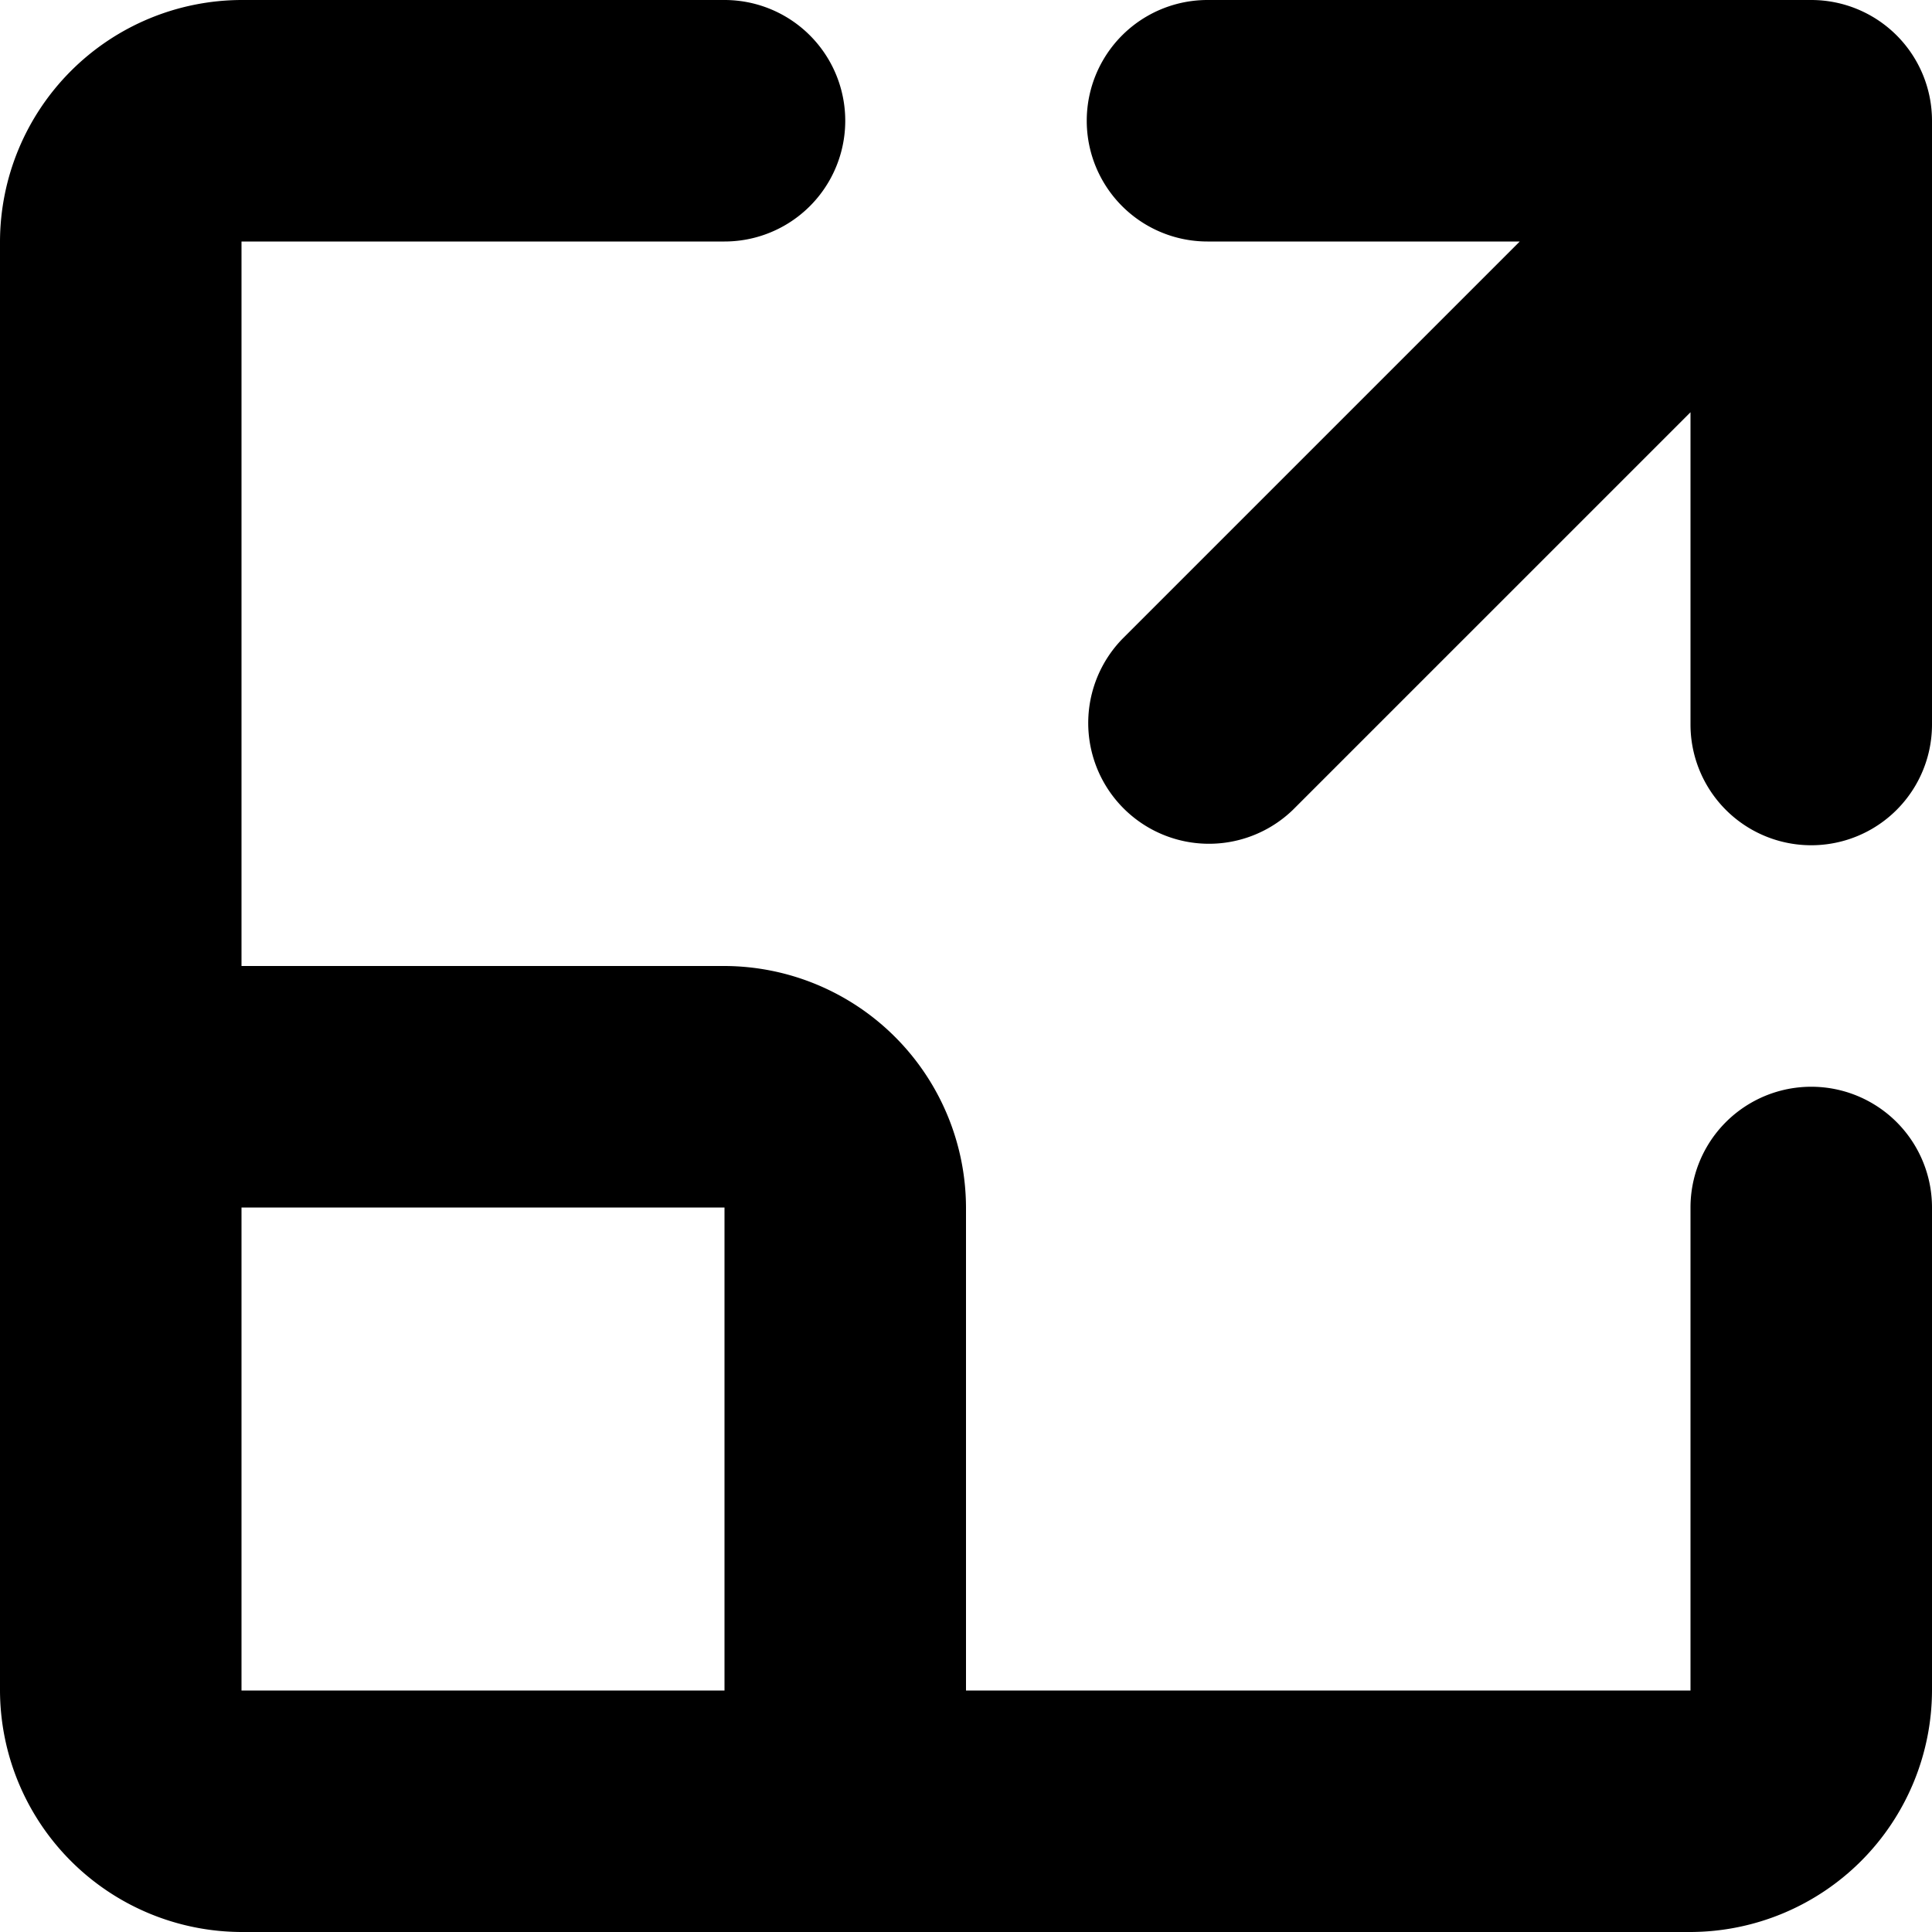 <svg xmlns="http://www.w3.org/2000/svg" width="16" height="15.999" viewBox="0 0 16 15.999">
  <path id="scale_1_up" d="M66,688a2.006,2.006,0,0,1-2-2V674a2.006,2.006,0,0,1,2-2h4a1,1,0,0,1,0,2H66v6h4a2.006,2.006,0,0,1,2,2v4h6v-4a1,1,0,1,1,2,0v4a2.006,2.006,0,0,1-2,2Zm0-2h4v-4H66Zm12-8v-2.586l-3.293,3.293a1,1,0,0,1-1.414-1.414L76.586,674H74a1,1,0,0,1,0-2h5a1,1,0,0,1,1,1v5a1,1,0,1,1-2,0Z" transform="translate(-64 -672)"/>
</svg>

